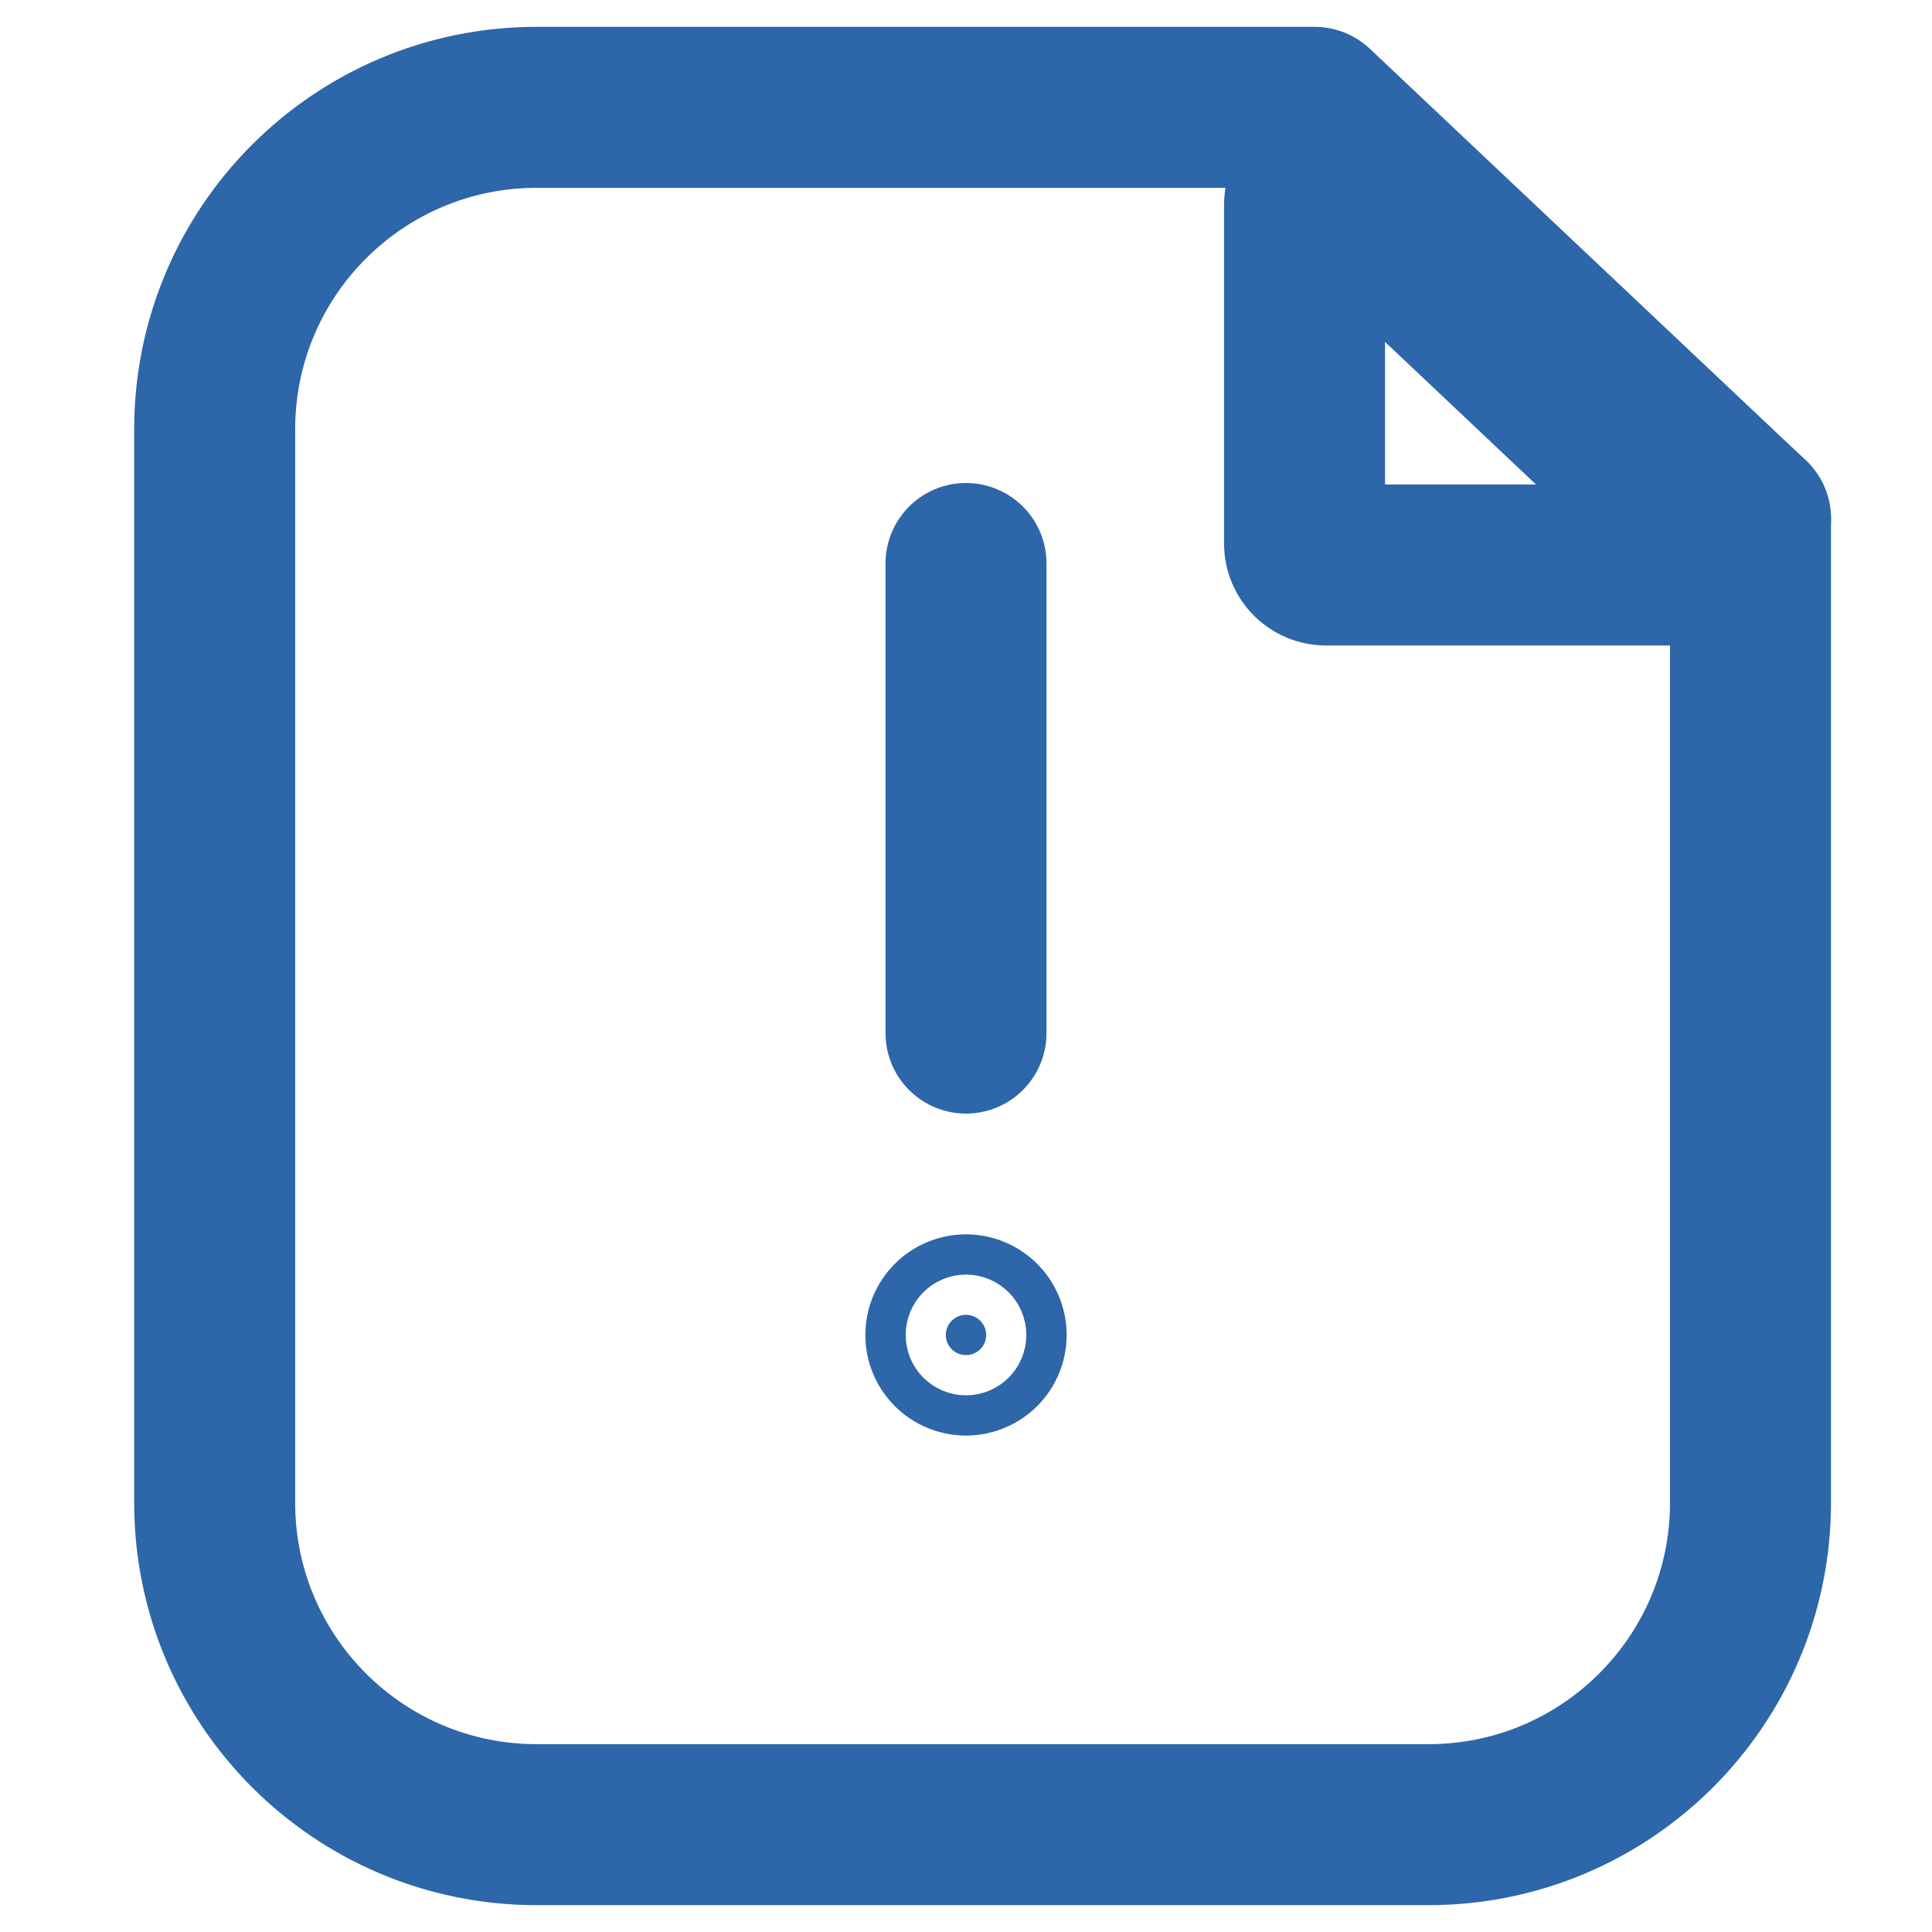 <svg width="18" height="18" viewBox="0 0 18 18" fill="none" xmlns="http://www.w3.org/2000/svg">
<path d="M16.309 4.834V14C16.309 15.657 14.965 17 13.309 17H5C3.343 17 2 15.657 2 14V4C2 2.343 3.343 1 5 1H12.248L16.309 4.834Z" stroke="#2D66A9" stroke-width="1.5" stroke-miterlimit="10" stroke-linecap="round" stroke-linejoin="round"/>
<path d="M15.831 4.918C15.963 5.043 15.875 5.264 15.694 5.264H12.354C12.244 5.264 12.154 5.174 12.154 5.064V1.91C12.154 1.735 12.364 1.644 12.492 1.765L15.831 4.918Z" stroke="#2D66A9" stroke-width="1.5" stroke-miterlimit="10" stroke-linecap="round" stroke-linejoin="round"/>
<path d="M12.568 1.44L16.291 4.817L16.309 4.834" stroke="#2D66A9" stroke-width="1.5" stroke-miterlimit="10" stroke-linecap="round" stroke-linejoin="round"/>
<path d="M9 5.25V9.625" stroke="#2D66A9" stroke-width="1.5" stroke-linecap="round" stroke-linejoin="round"/>
<path d="M9.188 12.438C9.188 12.541 9.104 12.625 9 12.625C8.896 12.625 8.812 12.541 8.812 12.438C8.812 12.334 8.896 12.25 9 12.25C9.104 12.25 9.188 12.334 9.188 12.438Z" fill="#2D66A9" stroke="#2D66A9" stroke-width="1.5"/>
</svg>
